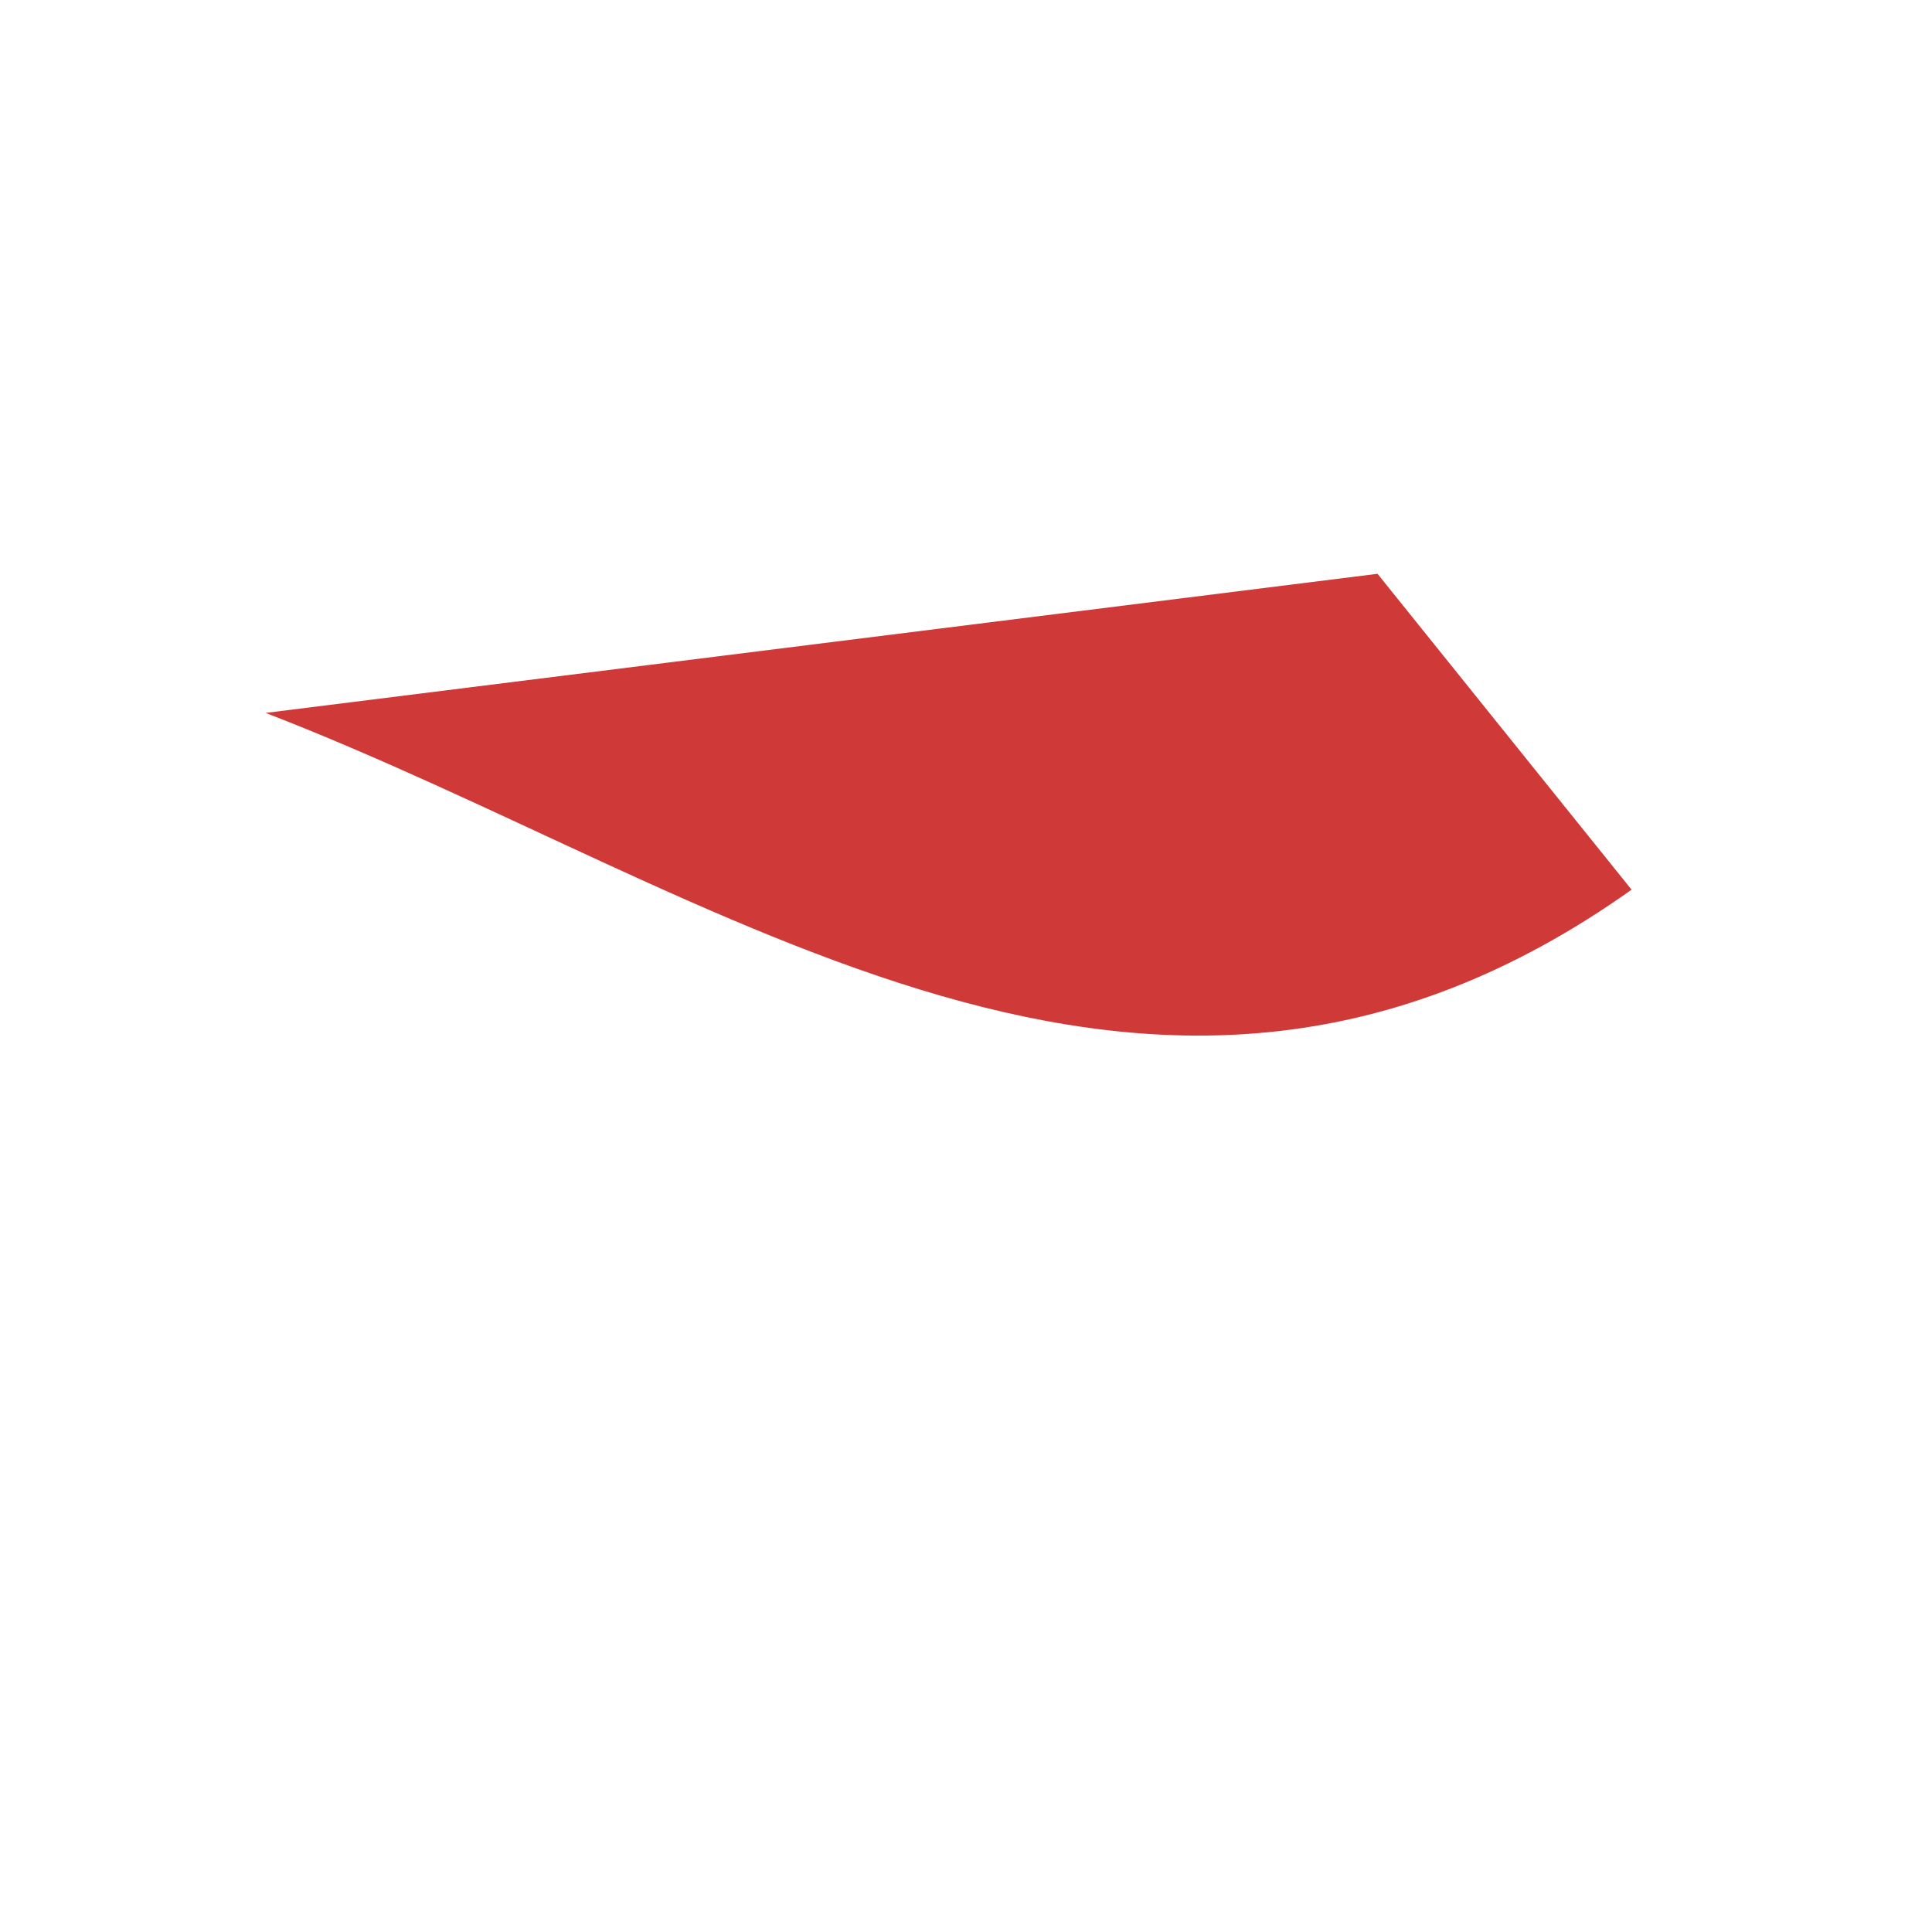 <svg width="2" height="2" viewBox="0 0 2 2" fill="none" xmlns="http://www.w3.org/2000/svg">
<path id="Vector" d="M1.426 0.594L1.689 0.921C1.192 1.274 0.751 0.922 0.275 0.738L1.426 0.594Z" fill="#CF3938"/>
</svg>
